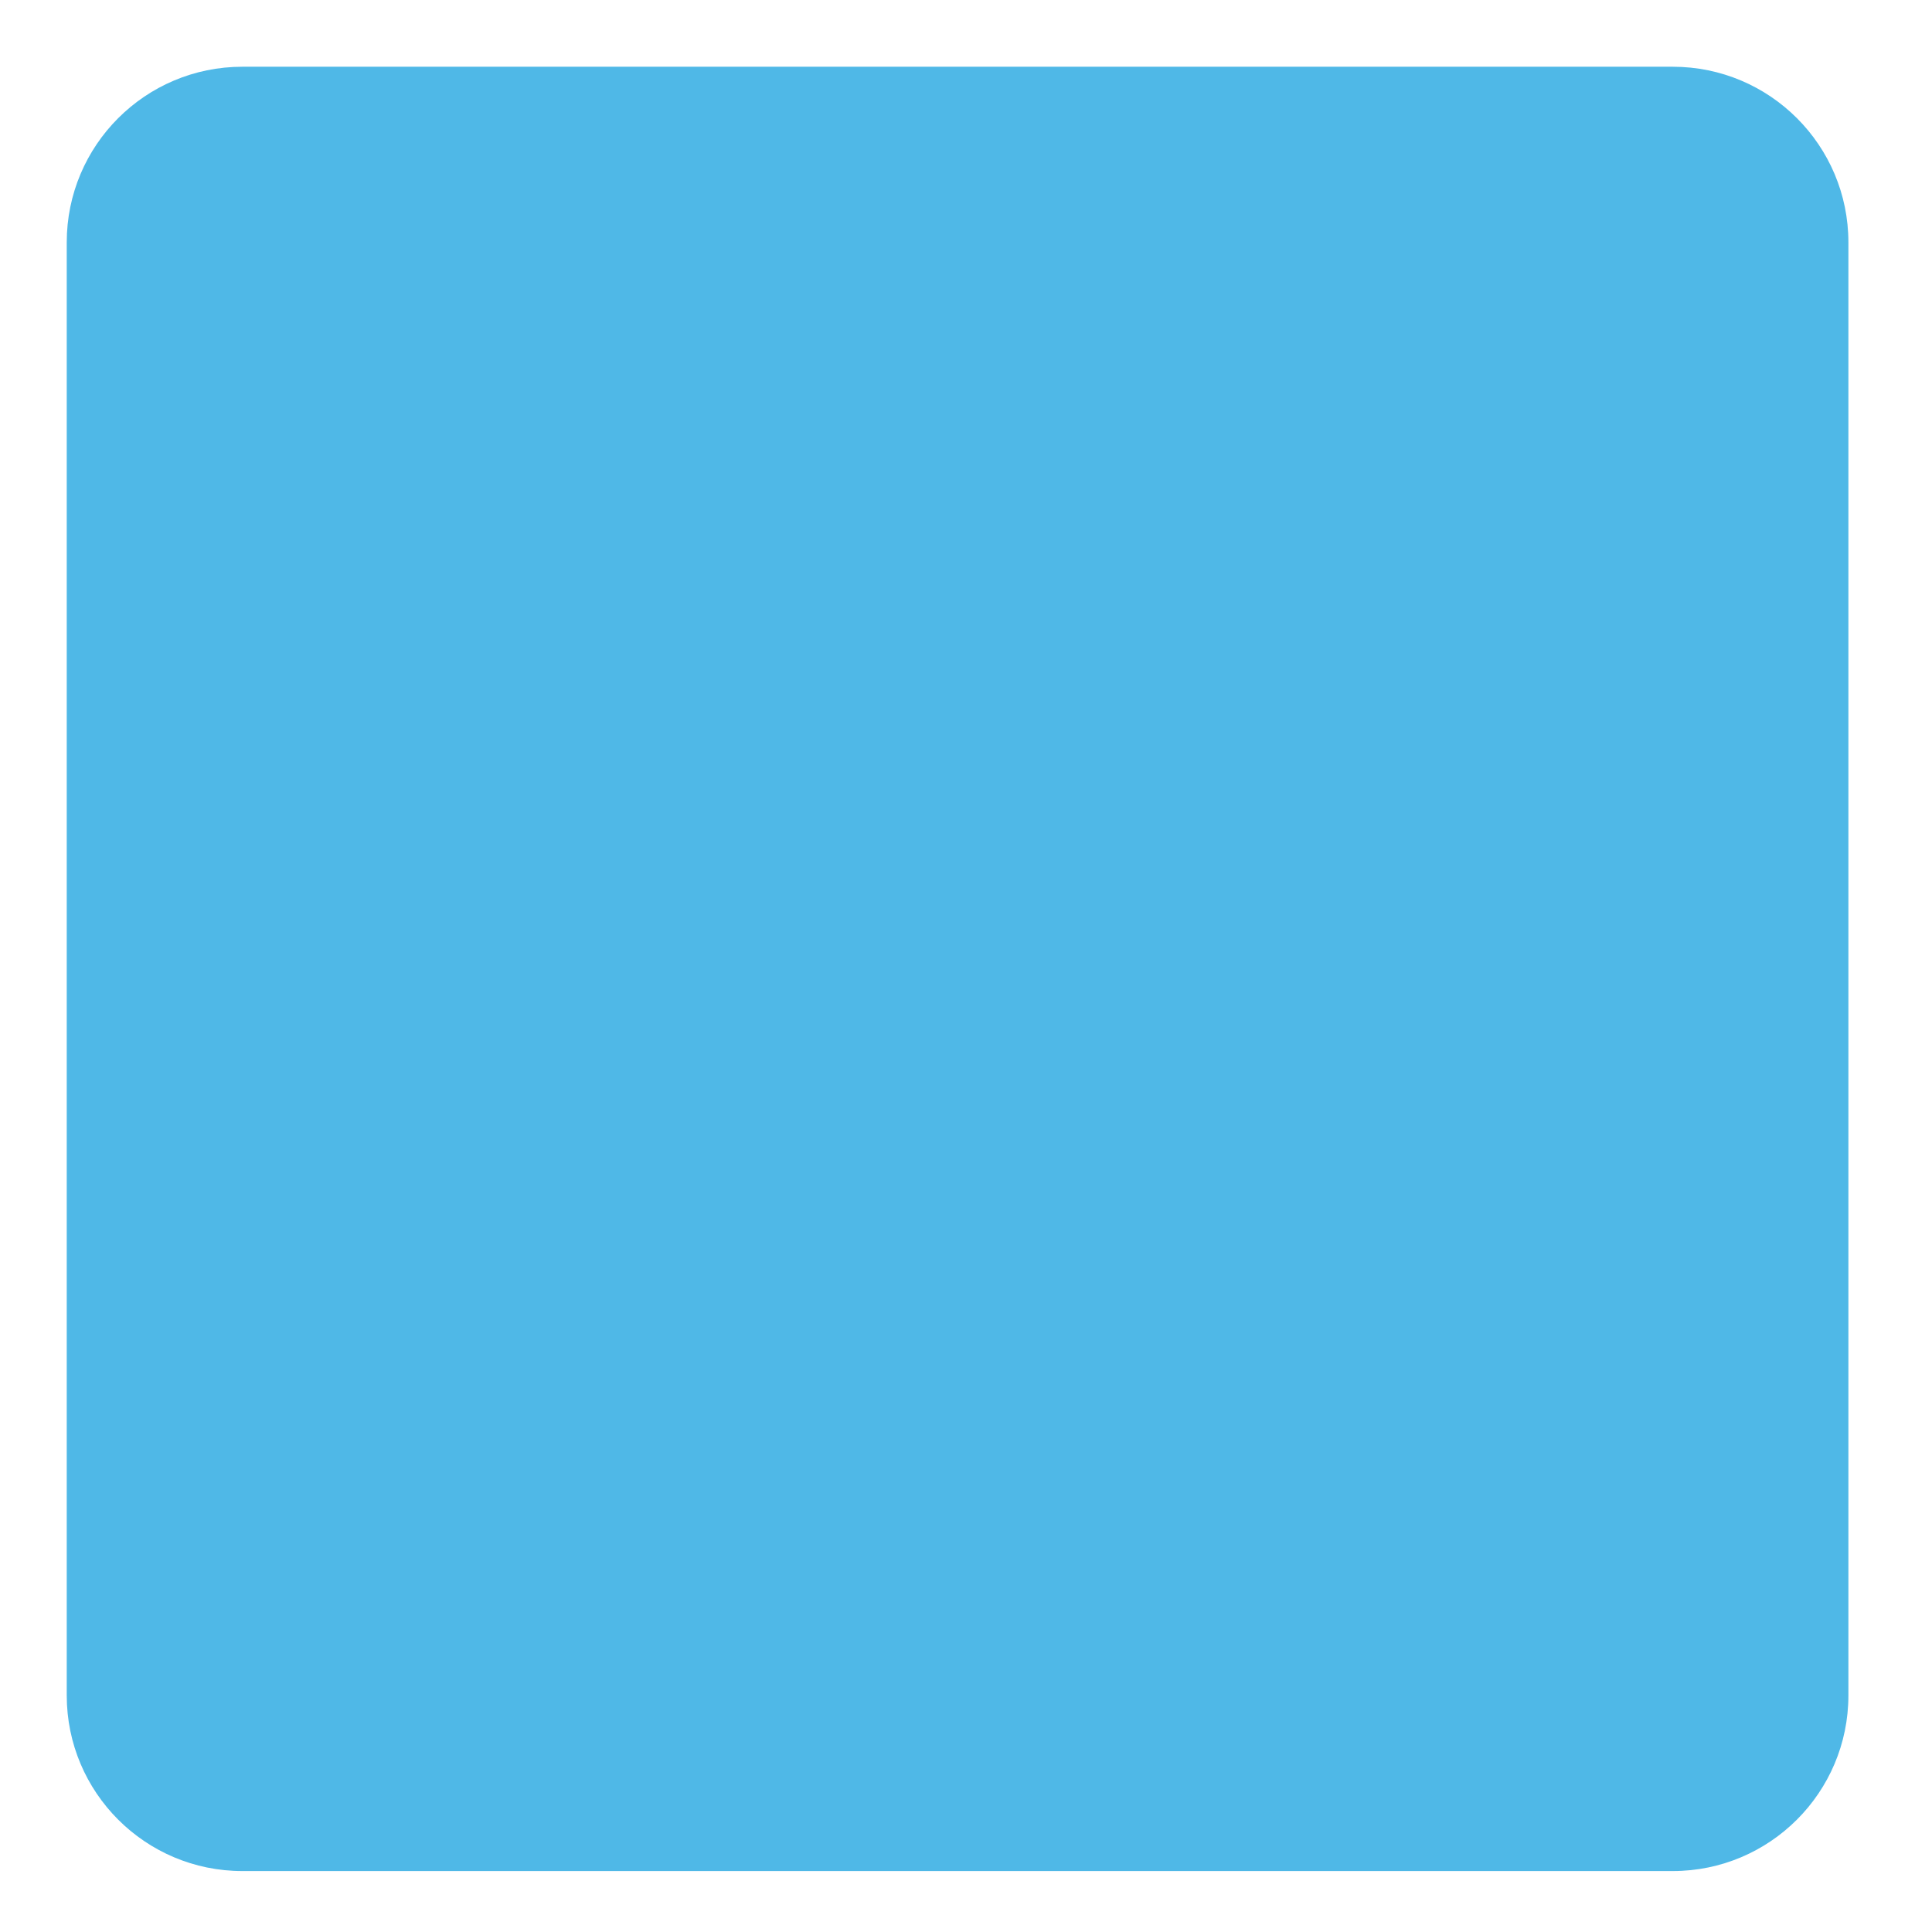 <svg width="22" height="22" viewBox="0 0 22 22" fill="none" xmlns="http://www.w3.org/2000/svg">
<path d="M0.76 19.306C0.76 20.411 1.655 21.306 2.76 21.306H19.048C20.152 21.306 21.048 20.411 21.048 19.306V2.76C21.048 1.655 20.152 0.76 19.048 0.76H2.76C1.655 0.76 0.76 1.655 0.76 2.76V19.306Z" fill="#4FB8E7"/>
</svg>
